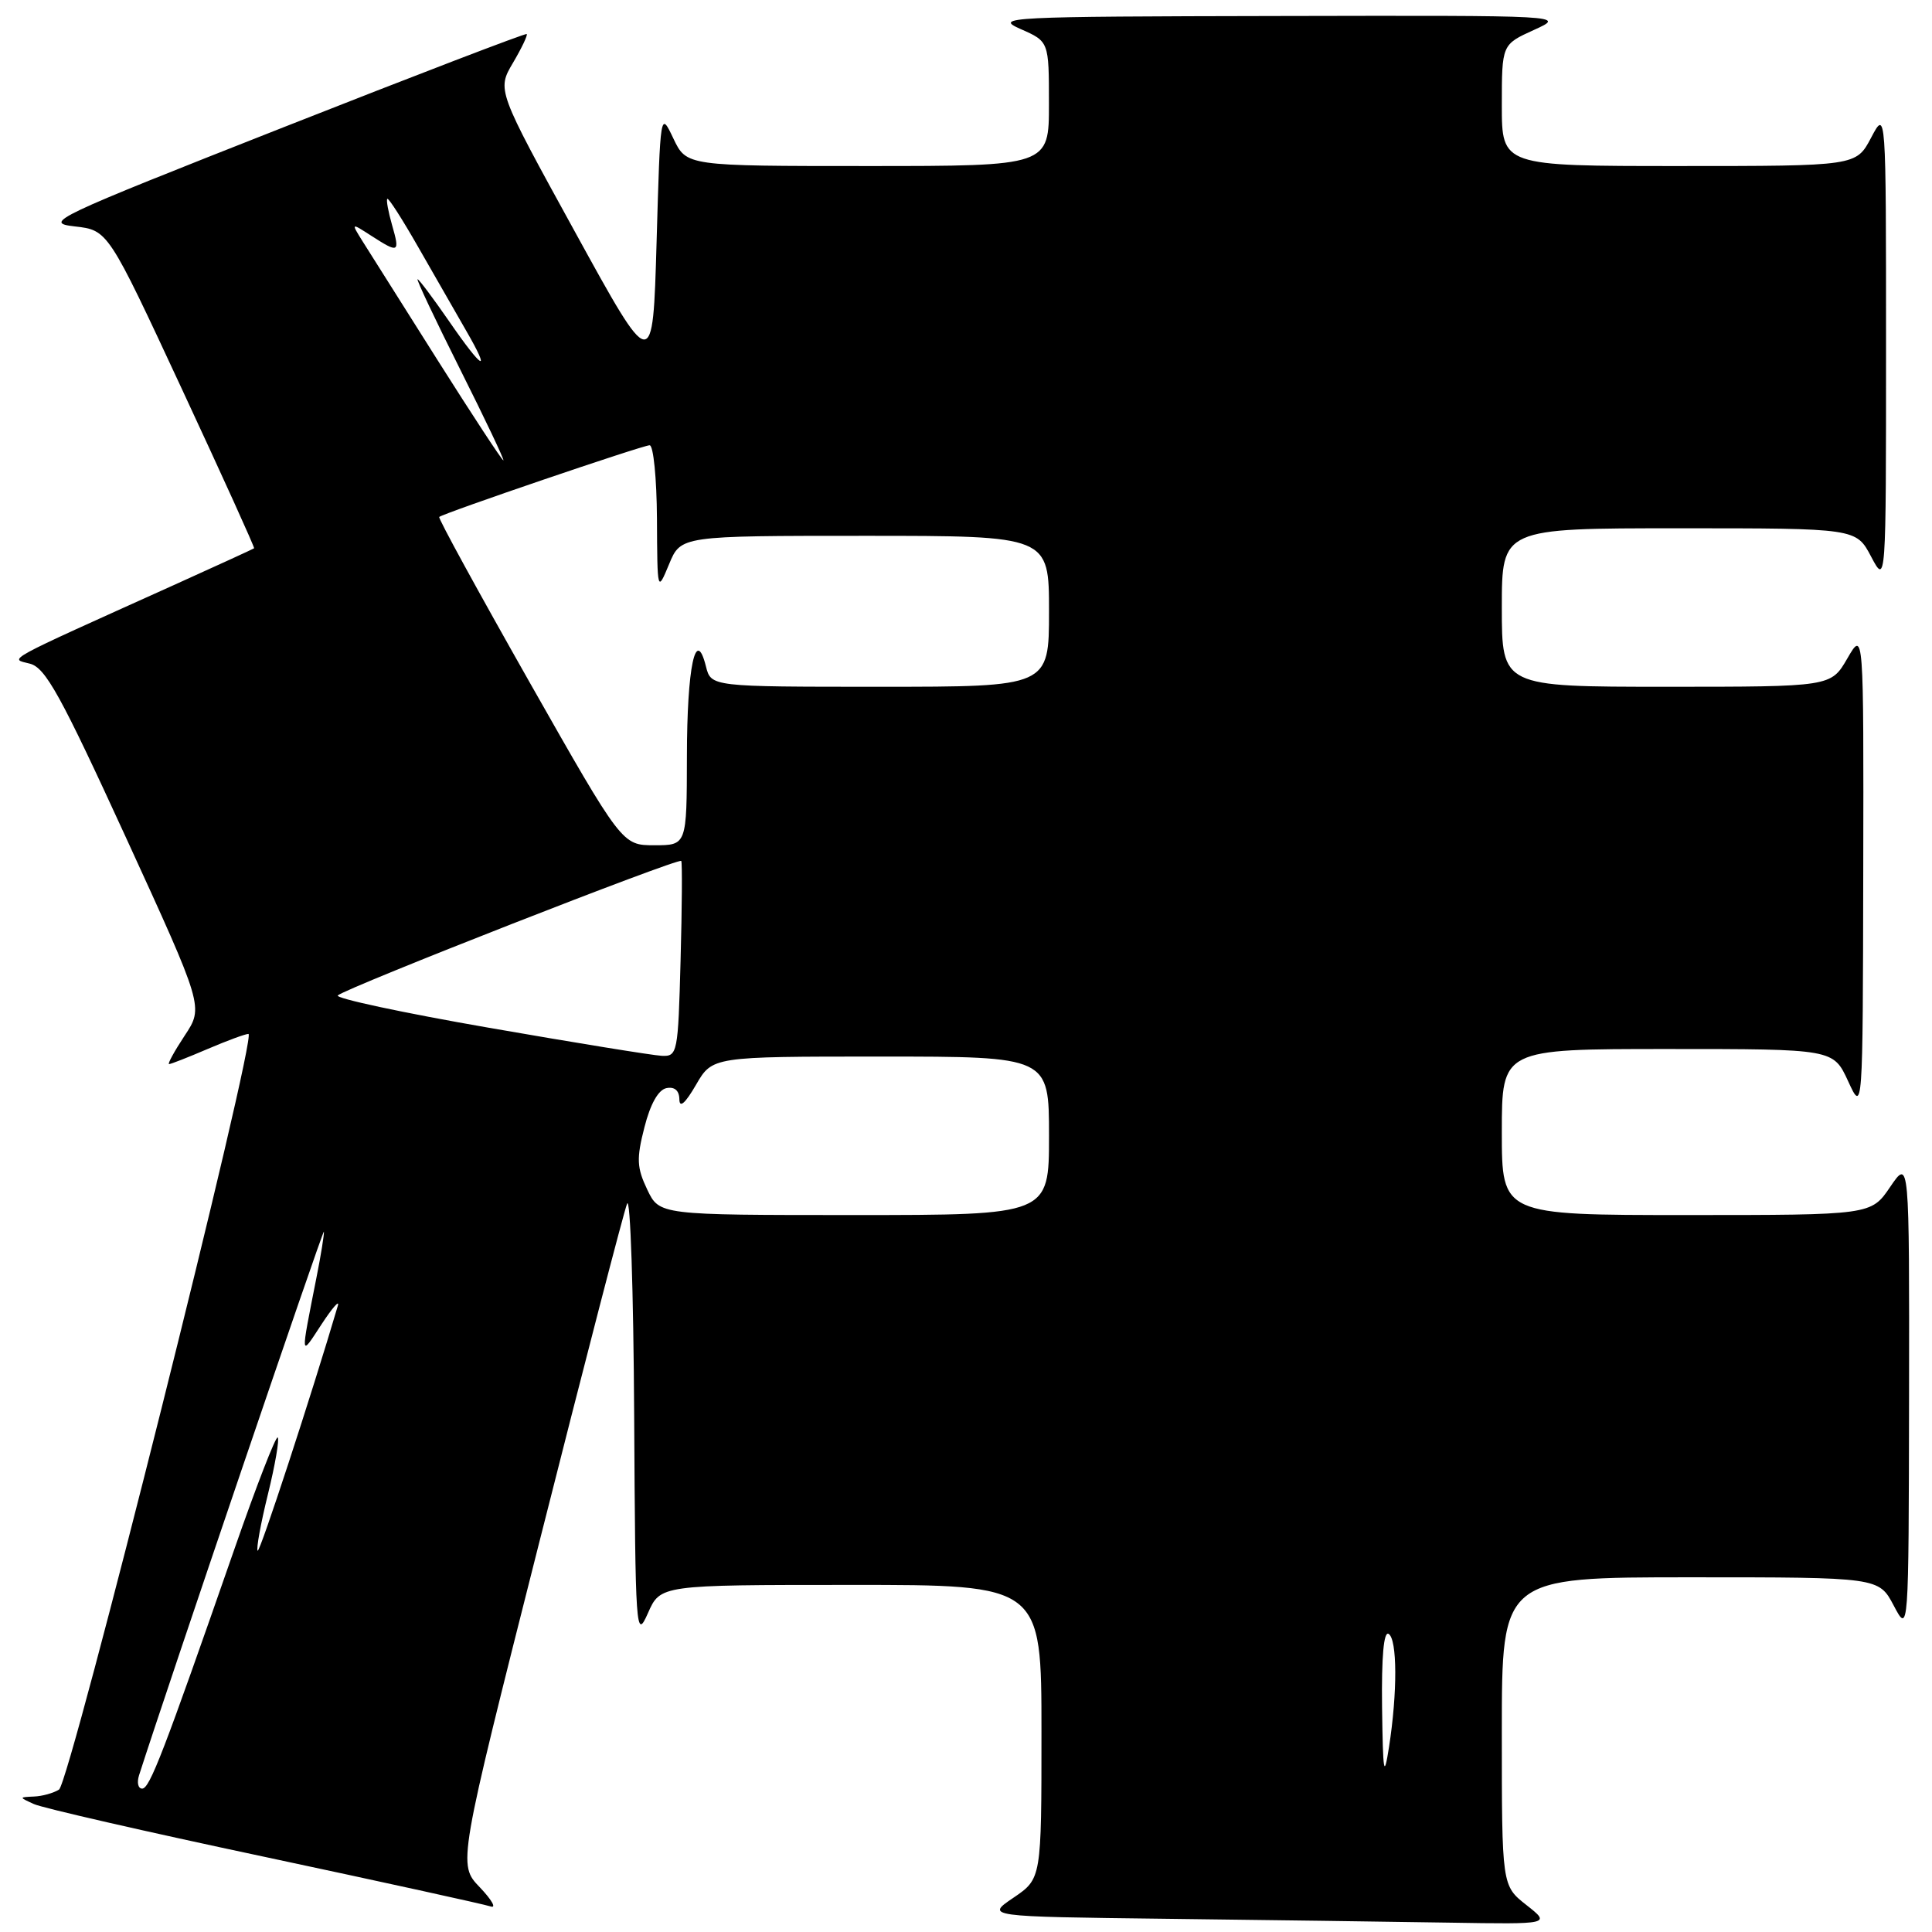 <?xml version="1.0" encoding="UTF-8" standalone="no"?>
<!DOCTYPE svg PUBLIC "-//W3C//DTD SVG 1.1//EN" "http://www.w3.org/Graphics/SVG/1.1/DTD/svg11.dtd" >
<svg xmlns="http://www.w3.org/2000/svg" xmlns:xlink="http://www.w3.org/1999/xlink" version="1.1" viewBox="0 0 256 256">
 <g >
 <path fill="currentColor"
d=" M 202.25 252.42 C 199.00 249.86 199.00 249.86 199.00 229.43 C 199.00 209.00 199.00 209.00 223.98 209.00 C 248.95 209.00 248.95 209.00 250.93 212.75 C 252.91 216.50 252.91 216.50 252.96 185.02 C 253.00 153.54 253.00 153.54 250.46 157.27 C 247.93 161.00 247.93 161.00 223.46 161.00 C 199.00 161.00 199.00 161.00 199.00 150.00 C 199.00 139.00 199.00 139.00 220.96 139.00 C 242.92 139.00 242.92 139.00 244.88 143.25 C 246.83 147.50 246.83 147.50 246.89 115.50 C 246.95 83.50 246.95 83.50 244.78 87.25 C 242.61 91.00 242.61 91.00 220.80 91.00 C 199.00 91.00 199.00 91.00 199.00 80.50 C 199.00 70.00 199.00 70.00 222.48 70.00 C 245.95 70.00 245.95 70.00 247.93 73.75 C 249.91 77.50 249.91 77.50 249.91 46.00 C 249.91 14.50 249.91 14.50 247.93 18.25 C 245.95 22.00 245.95 22.00 222.48 22.00 C 199.00 22.00 199.00 22.00 199.00 13.95 C 199.00 5.90 199.00 5.90 203.25 3.97 C 207.50 2.04 207.50 2.04 169.50 2.12 C 133.27 2.19 131.67 2.27 135.24 3.85 C 138.99 5.50 138.99 5.50 138.99 13.75 C 139.00 22.00 139.00 22.00 114.98 22.00 C 90.97 22.00 90.97 22.00 89.23 18.36 C 87.50 14.71 87.50 14.71 87.00 32.11 C 86.50 49.50 86.50 49.50 76.18 30.71 C 65.85 11.92 65.85 11.92 67.97 8.33 C 69.13 6.36 69.95 4.64 69.79 4.51 C 69.63 4.38 55.10 9.95 37.50 16.89 C 6.97 28.92 5.70 29.52 9.90 30.00 C 14.31 30.50 14.31 30.50 24.08 51.50 C 29.45 63.04 33.77 72.56 33.67 72.65 C 33.58 72.73 28.78 74.93 23.00 77.54 C 0.05 87.89 1.24 87.24 3.96 87.94 C 6.03 88.47 8.03 92.10 16.70 111.00 C 26.98 133.43 26.98 133.43 24.48 137.21 C 23.10 139.30 22.17 141.00 22.40 141.00 C 22.64 141.00 24.93 140.10 27.50 139.00 C 30.07 137.90 32.51 137.00 32.92 137.00 C 34.15 137.00 9.27 236.21 7.82 237.13 C 7.09 237.59 5.60 238.01 4.50 238.05 C 2.50 238.14 2.50 238.14 4.50 239.05 C 5.60 239.56 19.32 242.70 35.00 246.03 C 50.68 249.37 64.17 252.33 65.00 252.61 C 65.82 252.90 65.18 251.76 63.58 250.08 C 60.66 247.04 60.66 247.04 71.48 204.27 C 77.43 180.75 82.65 160.60 83.09 159.50 C 83.52 158.40 83.94 171.00 84.03 187.50 C 84.19 216.32 84.26 217.35 85.85 213.76 C 87.50 210.01 87.50 210.01 112.75 210.01 C 138.00 210.00 138.00 210.00 138.00 229.46 C 138.00 248.93 138.00 248.93 134.30 251.45 C 130.59 253.96 130.59 253.96 154.55 254.25 C 167.72 254.41 184.57 254.64 192.00 254.76 C 205.50 254.98 205.50 254.98 202.25 252.42 Z  M 18.42 235.25 C 22.15 223.60 42.86 162.68 42.92 163.20 C 42.96 163.59 42.53 166.29 41.95 169.20 C 39.79 180.15 39.76 179.83 42.59 175.50 C 44.03 173.30 45.01 172.18 44.77 173.00 C 41.25 184.94 34.43 205.77 34.14 205.48 C 33.93 205.27 34.54 201.90 35.50 198.00 C 36.46 194.10 37.04 190.71 36.80 190.47 C 36.56 190.23 33.97 196.89 31.06 205.26 C 21.64 232.31 19.83 237.00 18.84 237.00 C 18.30 237.00 18.12 236.21 18.42 235.25 Z  M 183.13 226.19 C 183.05 219.54 183.35 216.10 184.00 216.50 C 185.15 217.21 185.18 224.25 184.05 231.50 C 183.38 235.78 183.25 235.02 183.13 226.19 Z  M 85.76 157.62 C 84.38 154.72 84.32 153.54 85.39 149.37 C 86.18 146.26 87.24 144.39 88.32 144.18 C 89.39 143.97 90.01 144.51 90.02 145.68 C 90.04 146.87 90.80 146.20 92.22 143.75 C 94.39 140.00 94.39 140.00 116.70 140.00 C 139.00 140.00 139.00 140.00 139.00 150.50 C 139.00 161.00 139.00 161.00 113.19 161.00 C 87.37 161.00 87.37 161.00 85.76 157.62 Z  M 64.76 136.18 C 53.36 134.20 44.36 132.27 44.76 131.90 C 45.90 130.87 89.96 113.61 90.27 114.08 C 90.41 114.31 90.37 120.24 90.18 127.25 C 89.85 139.59 89.77 140.00 87.67 139.90 C 86.48 139.84 76.17 138.17 64.76 136.18 Z  M 70.16 90.38 C 63.42 78.49 58.03 68.65 58.20 68.50 C 58.77 67.99 85.16 59.00 86.08 59.00 C 86.58 59.00 87.02 63.39 87.05 68.75 C 87.10 78.50 87.10 78.50 88.66 74.75 C 90.21 71.00 90.21 71.00 114.61 71.00 C 139.00 71.00 139.00 71.00 139.00 81.00 C 139.00 91.00 139.00 91.00 116.61 91.00 C 94.22 91.00 94.22 91.00 93.54 88.30 C 92.19 82.91 91.03 88.37 91.02 100.25 C 91.00 112.00 91.00 112.00 86.71 112.00 C 82.43 112.00 82.43 112.00 70.16 90.38 Z  M 58.00 47.75 C 53.39 40.46 48.92 33.38 48.06 32.00 C 46.50 29.50 46.50 29.50 49.21 31.25 C 52.85 33.59 53.01 33.51 51.95 29.82 C 51.45 28.07 51.16 26.50 51.32 26.35 C 51.48 26.19 53.33 29.08 55.44 32.78 C 57.55 36.48 60.38 41.41 61.73 43.75 C 65.18 49.71 63.96 49.04 59.46 42.50 C 57.37 39.48 55.51 37.00 55.33 37.00 C 55.14 37.00 57.69 42.40 61.00 49.00 C 64.31 55.60 66.87 61.00 66.70 61.00 C 66.52 61.00 62.61 55.04 58.00 47.75 Z "/>
</g>
</svg>